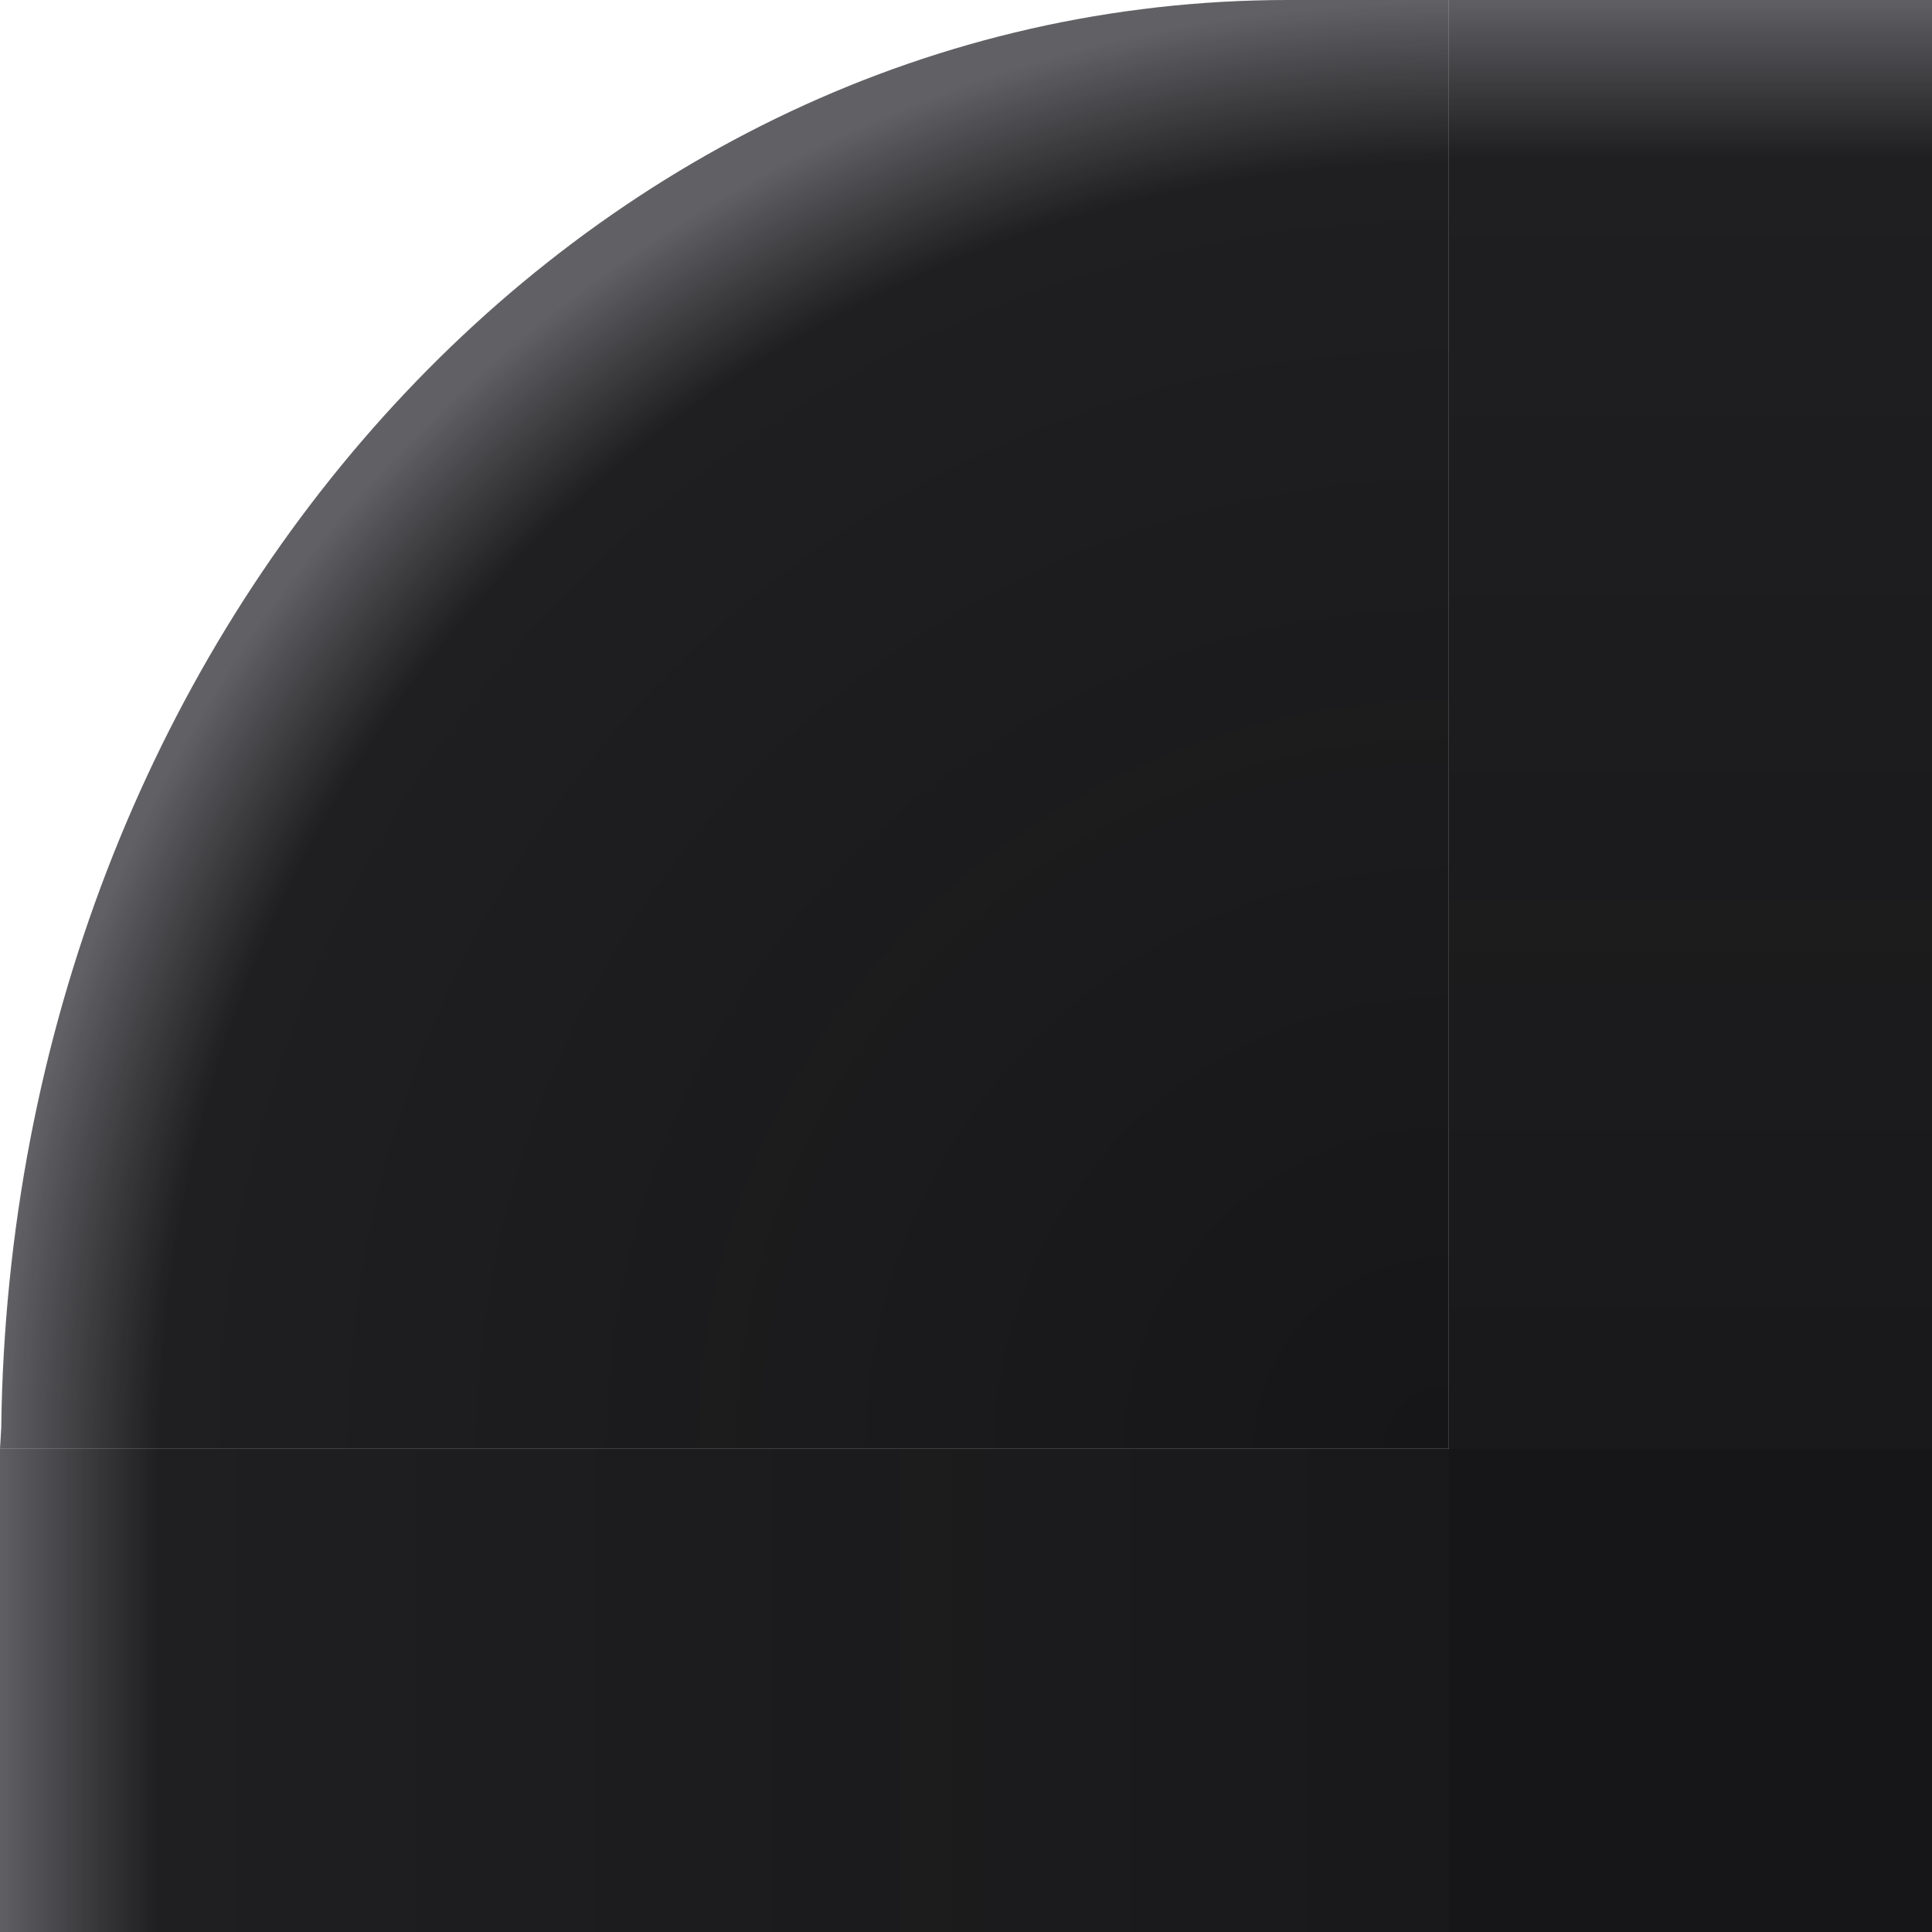 <svg height="12" viewBox="0 0 3.175 3.175" width="12" xmlns="http://www.w3.org/2000/svg" xmlns:xlink="http://www.w3.org/1999/xlink"><linearGradient id="a"><stop offset="0" stop-color="#161618"/><stop offset=".917" stop-color="#161618" stop-opacity=".961"/><stop offset="1" stop-color="#616165"/></linearGradient><radialGradient id="b" cx="2.75" cy="9.245" gradientTransform="matrix(-.502 0 0 .502 3.761 -2.256)" gradientUnits="userSpaceOnUse" r="4.747"><stop offset="0" stop-color="#161618"/><stop offset=".889" stop-color="#161618" stop-opacity=".961"/><stop offset="1" stop-color="#616165"/></radialGradient><linearGradient id="c" gradientTransform="matrix(-1 0 0 1 3.175 0)" gradientUnits="userSpaceOnUse" x1="0" x2="0" xlink:href="#a" y1="3.175" y2="0"/><linearGradient id="d" gradientTransform="matrix(0 1 1 0 0 2.514)" gradientUnits="userSpaceOnUse" x1="0" x2="0" xlink:href="#a" y1="3.175" y2="0"/><path d="m2.381 0v2.381h-2.381l.002-.034c.016-1.303.953-2.347 2.115-2.347h.198z" fill="url(#b)"/><path d="m3.175 0-.794-0v3.175l.794 0z" fill="url(#c)"/><path d="m-0 2.381v.794h3.175l-0-.794z" fill="url(#d)"/></svg>